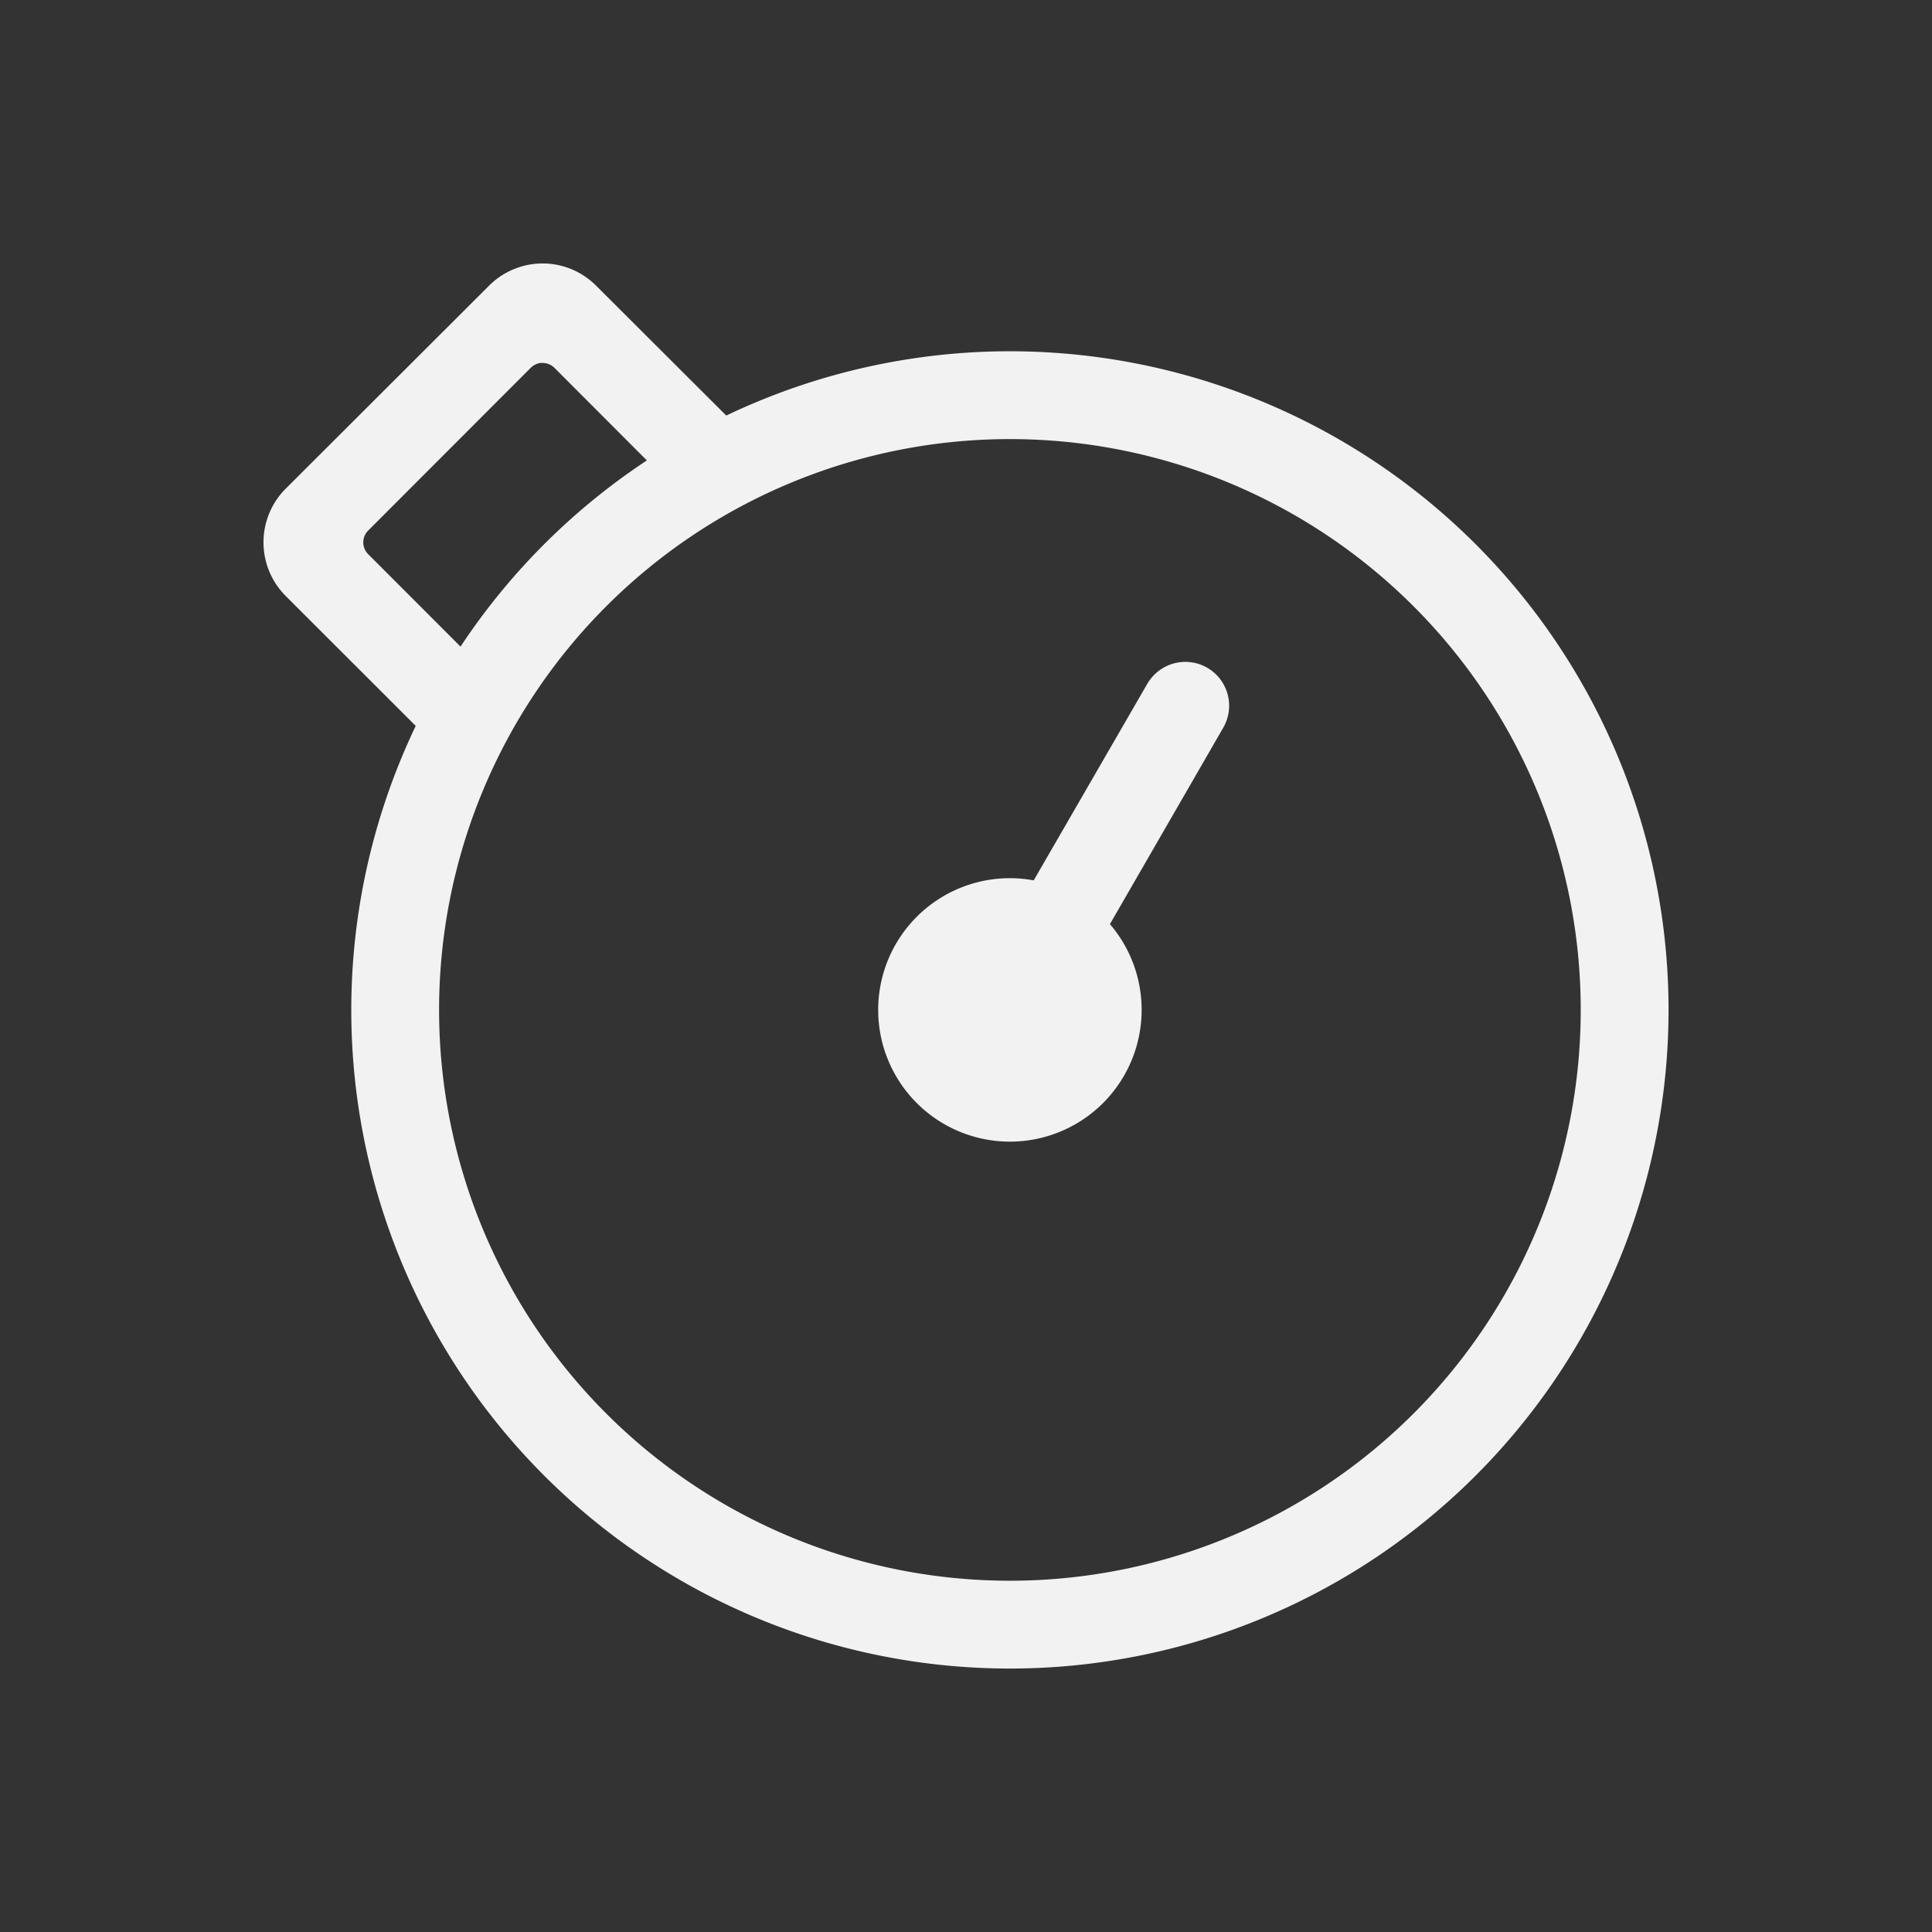 <?xml version="1.0" encoding="UTF-8" standalone="no"?>
<svg
   width="22"
   height="22"
   version="1"
   id="svg1"
   sodipodi:docname="stopwatch-symbolic.svg"
   inkscape:version="1.4.2 (ebf0e940d0, 2025-05-08)"
   xmlns:inkscape="http://www.inkscape.org/namespaces/inkscape"
   xmlns:sodipodi="http://sodipodi.sourceforge.net/DTD/sodipodi-0.dtd"
   xmlns="http://www.w3.org/2000/svg"
   xmlns:svg="http://www.w3.org/2000/svg">
  <rect width="100%" height="100%" fill="#333333" stroke="none"/>
  <defs
     id="defs1">
    <style
       id="current-color-scheme"
       type="text/css">
        .ColorScheme-Text { color:#f2f2f2; }
        .ColorScheme-NeutralText { color:#f67400; }
        .ColorScheme-PositiveText { color:#37c837; }
        .ColorScheme-NegativeText { color:#f44336; }
        .ColorScheme-Highlight { color:#3daee9; }
     </style>
  </defs>
  <sodipodi:namedview
     id="namedview1"
     pagecolor="#ffffff"
     bordercolor="#000000"
     borderopacity="0.25"
     inkscape:showpageshadow="2"
     inkscape:pageopacity="0.0"
     inkscape:pagecheckerboard="0"
     inkscape:deskcolor="#d1d1d1"
     inkscape:zoom="36.136364"
     inkscape:cx="11"
     inkscape:cy="11"
     inkscape:window-width="1920"
     inkscape:window-height="1010"
     inkscape:window-x="0"
     inkscape:window-y="0"
     inkscape:window-maximized="1"
     inkscape:current-layer="svg1" />
  <path
     id="path1"
     style="fill:currentColor"
     class="ColorScheme-Text"
     d="M 6.179,3 C 5.959,3 5.737,3.085 5.568,3.254 L 3.254,5.564 c -0.338,0.338 -0.338,0.885 0,1.223 L 4.734,8.266 A 7.5,7.5 0 0 0 4,11.5 7.5,7.5 0 0 0 11.5,19 a 7.5,7.5 0 0 0 7.5,-7.5 7.5,7.5 0 0 0 -7.5,-7.5 7.5,7.5 0 0 0 -0.037,0 7.5,7.5 0 0 0 -3.193,0.732 L 6.789,3.254 C 6.62,3.085 6.4,3 6.179,3 Z M 6.16,4.133 c 0.006,-5.994e-4 0.011,2e-7 0.018,0 0.049,0 0.099,0.019 0.137,0.057 l 1.051,1.053 A 7.5,7.5 0 0 1 7.531,5.137 7.5,7.5 0 0 0 5.244,7.363 L 4.193,6.311 c -0.075,-0.075 -0.075,-0.195 0,-0.27 L 6.043,4.189 c 0.033,-0.033 0.075,-0.052 0.117,-0.057 z M 11.5,5 a 6.5,6.5 0 0 1 6.5,6.5 6.5,6.5 0 0 1 -6.5,6.5 A 6.5,6.5 0 0 1 5,11.5 6.5,6.5 0 0 1 11.5,5 Z m 1.986,2.537 c -0.169,0.004 -0.333,0.095 -0.424,0.254 L 11.771,10.025 A 1.5,1.5 0 0 0 11.5,10 1.5,1.5 0 0 0 10,11.5 1.5,1.5 0 0 0 11.5,13 a 1.5,1.5 0 0 0 1.5,-1.5 1.5,1.5 0 0 0 -0.361,-0.977 l 1.289,-2.234 c 0.14,-0.242 0.058,-0.547 -0.182,-0.686 -0.06,-0.034 -0.123,-0.055 -0.188,-0.062 -0.024,-0.003 -0.048,-0.005 -0.072,-0.004 z" />
</svg>
